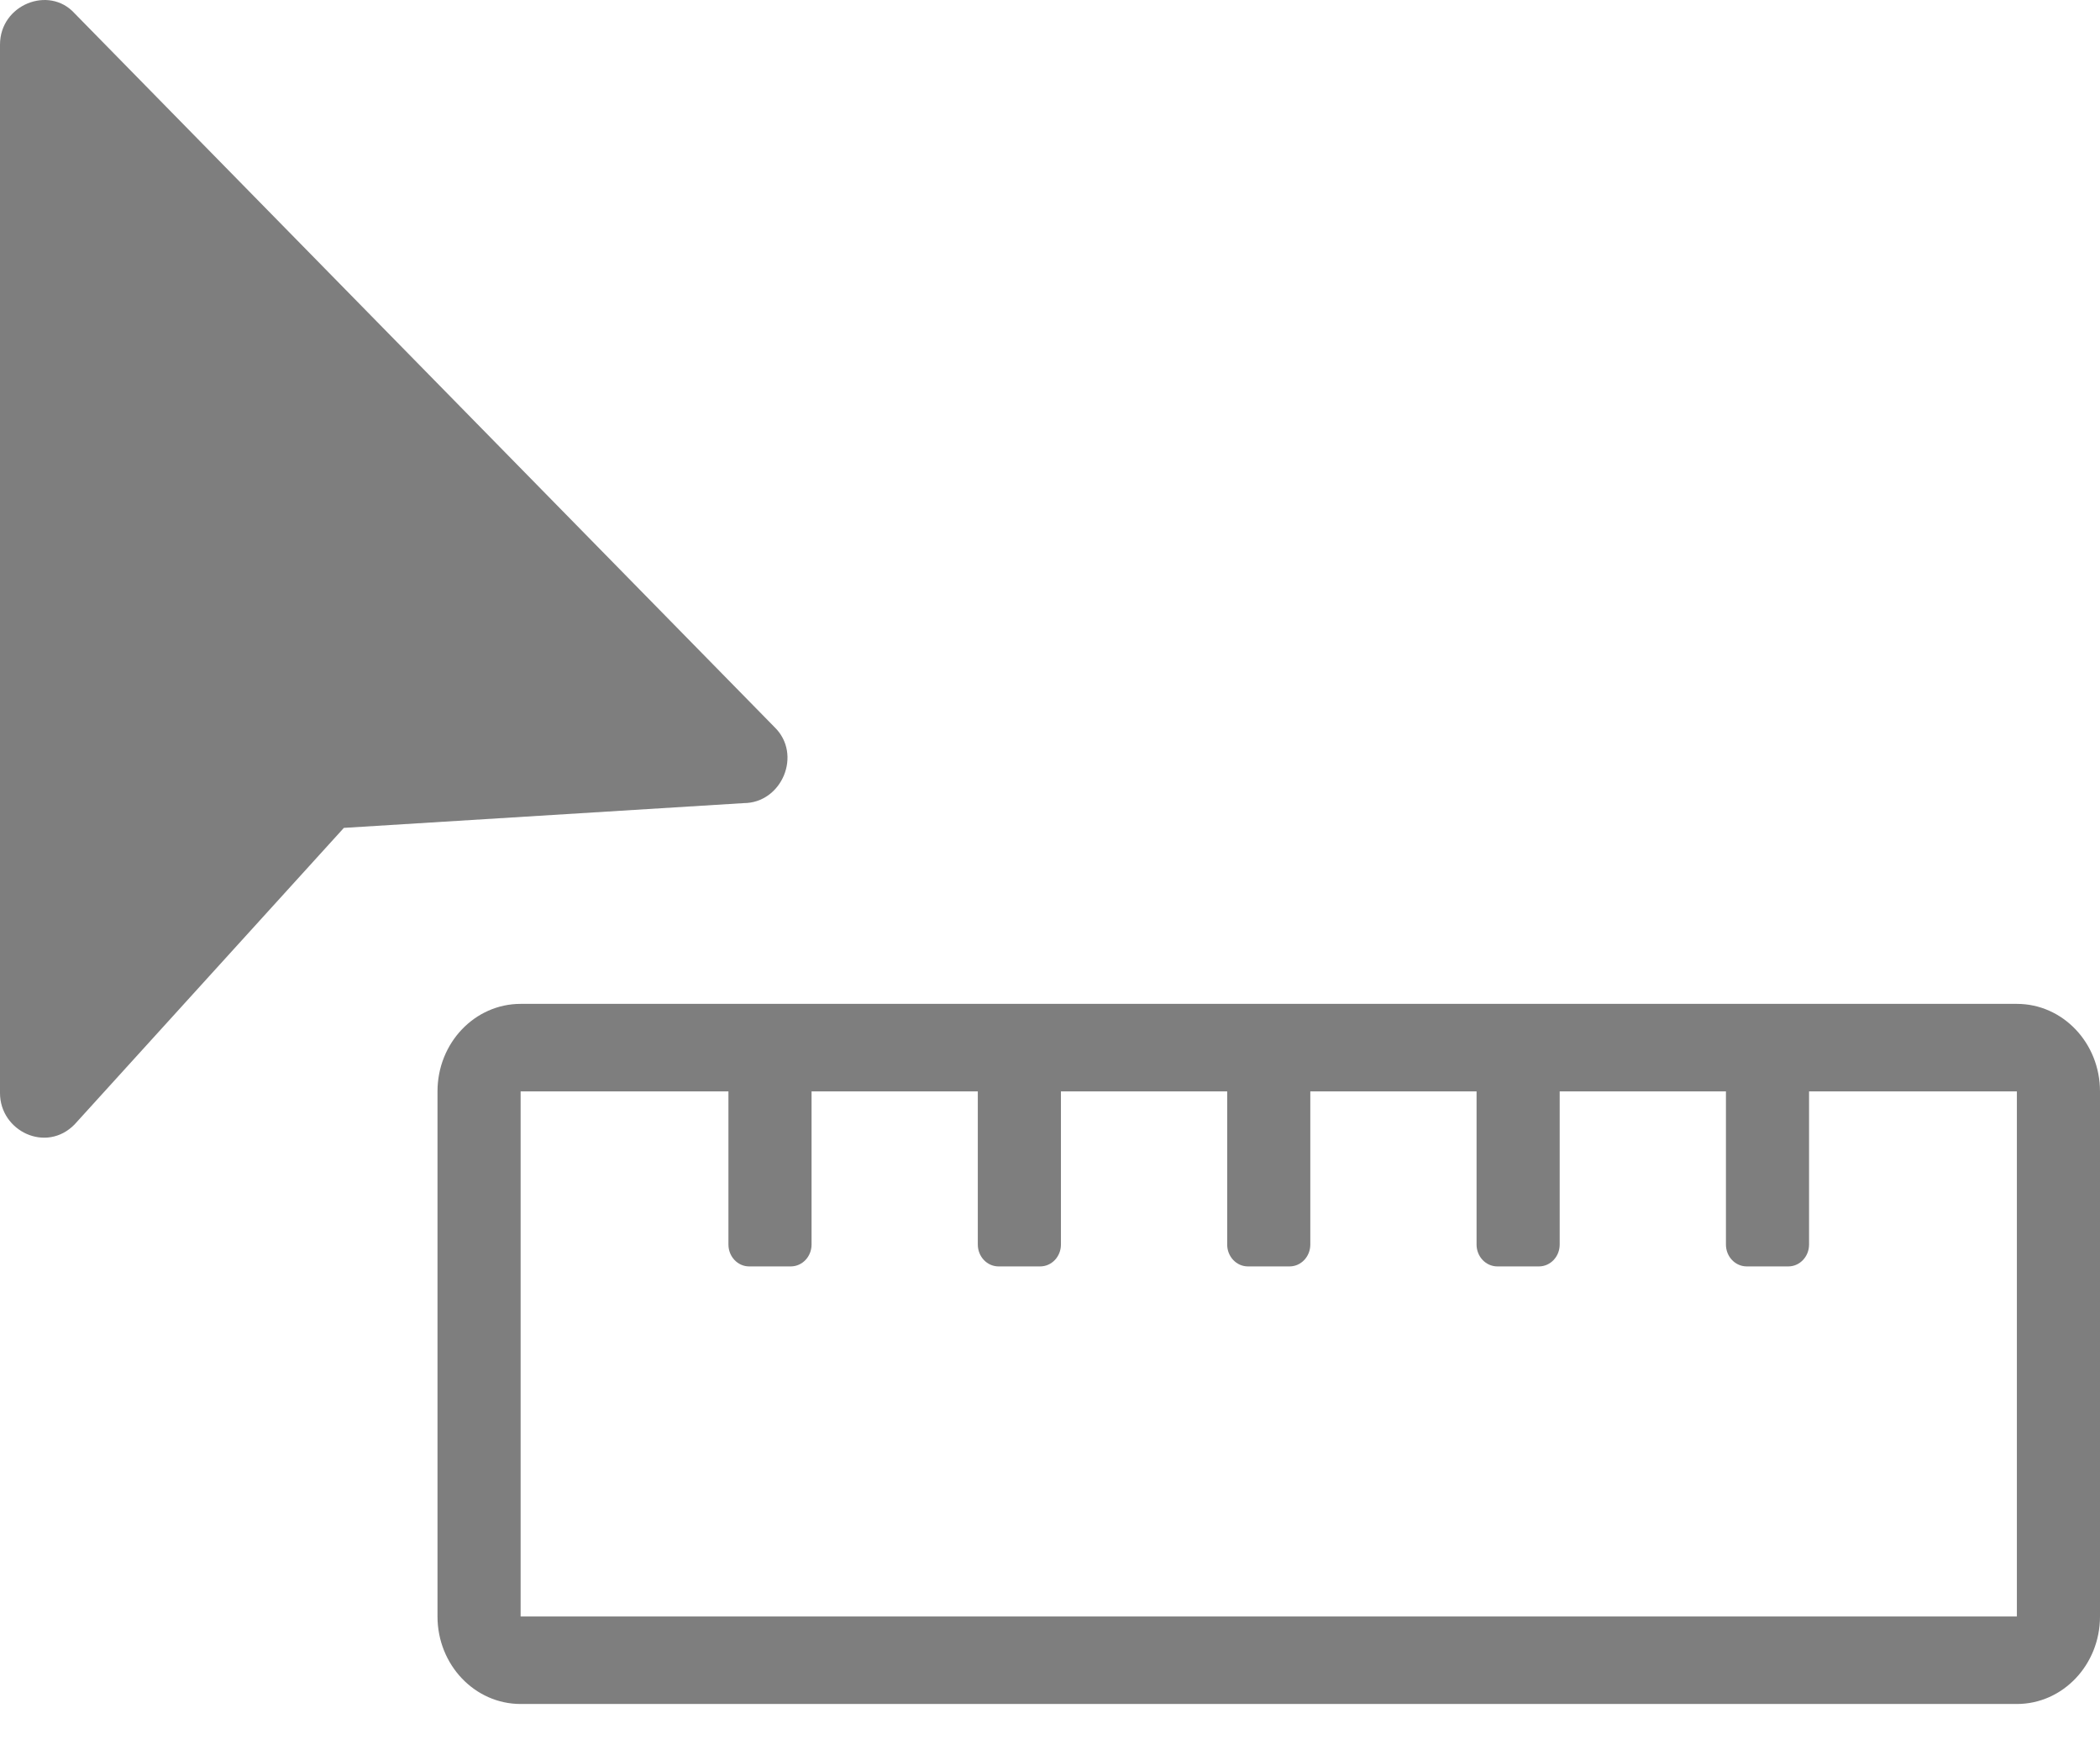 <?xml version="1.0" encoding="UTF-8"?>
<svg width="24px" height="20px" viewBox="0 0 24 20" version="1.1" xmlns="http://www.w3.org/2000/svg" xmlns:xlink="http://www.w3.org/1999/xlink">
    <!-- Generator: Sketch 55.2 (78181) - https://sketchapp.com -->
    <title>ruler_cursor Neutral</title>
    <desc>Created with Sketch.</desc>
    <g id="Icons" stroke="none" stroke-width="1" fill="none" fill-rule="evenodd">
        <g id="Cursor-Icons" transform="translate(-134, -88)" fill="#7E7E7E" fill-rule="nonzero">
            <g id="ruler_cursor-Neutral" transform="translate(134, 88)">
                <g id="ruler-horizontal" transform="translate(5, 11)">
                    <path d="M18.05,0.471 L0.95,0.471 C0.425,0.471 0,0.918 0,1.471 L0,7.471 C0,8.023 0.425,8.471 0.95,8.471 L18.05,8.471 C18.575,8.471 19,8.023 19,7.471 L19,1.471 C19,0.918 18.575,0.471 18.05,0.471 Z M18.05,7.471 L0.95,7.471 L0.95,1.471 L3.325,1.471 L3.325,3.221 C3.325,3.359 3.431,3.471 3.562,3.471 L4.037,3.471 C4.169,3.471 4.275,3.359 4.275,3.221 L4.275,1.471 L6.175,1.471 L6.175,3.221 C6.175,3.359 6.281,3.471 6.412,3.471 L6.888,3.471 C7.019,3.471 7.125,3.359 7.125,3.221 L7.125,1.471 L9.025,1.471 L9.025,3.221 C9.025,3.359 9.131,3.471 9.262,3.471 L9.738,3.471 C9.869,3.471 9.975,3.359 9.975,3.221 L9.975,1.471 L11.875,1.471 L11.875,3.221 C11.875,3.359 11.981,3.471 12.113,3.471 L12.588,3.471 C12.719,3.471 12.825,3.359 12.825,3.221 L12.825,1.471 L14.725,1.471 L14.725,3.221 C14.725,3.359 14.831,3.471 14.963,3.471 L15.438,3.471 C15.569,3.471 15.675,3.359 15.675,3.221 L15.675,1.471 L18.05,1.471 L18.05,7.471 Z" id="Shape"></path>
                </g>
                <path d="M3.93,9.46 L0.852,12.849 C0.527,13.18 0,12.925 0,12.49 L0,0.51 C0,0.053 0.56,-0.17 0.852,0.152 L8.851,8.308 C9.173,8.62 8.935,9.177 8.499,9.177 L3.93,9.46 Z" id="Path"></path>
            </g>
        </g>
    </g>
</svg>